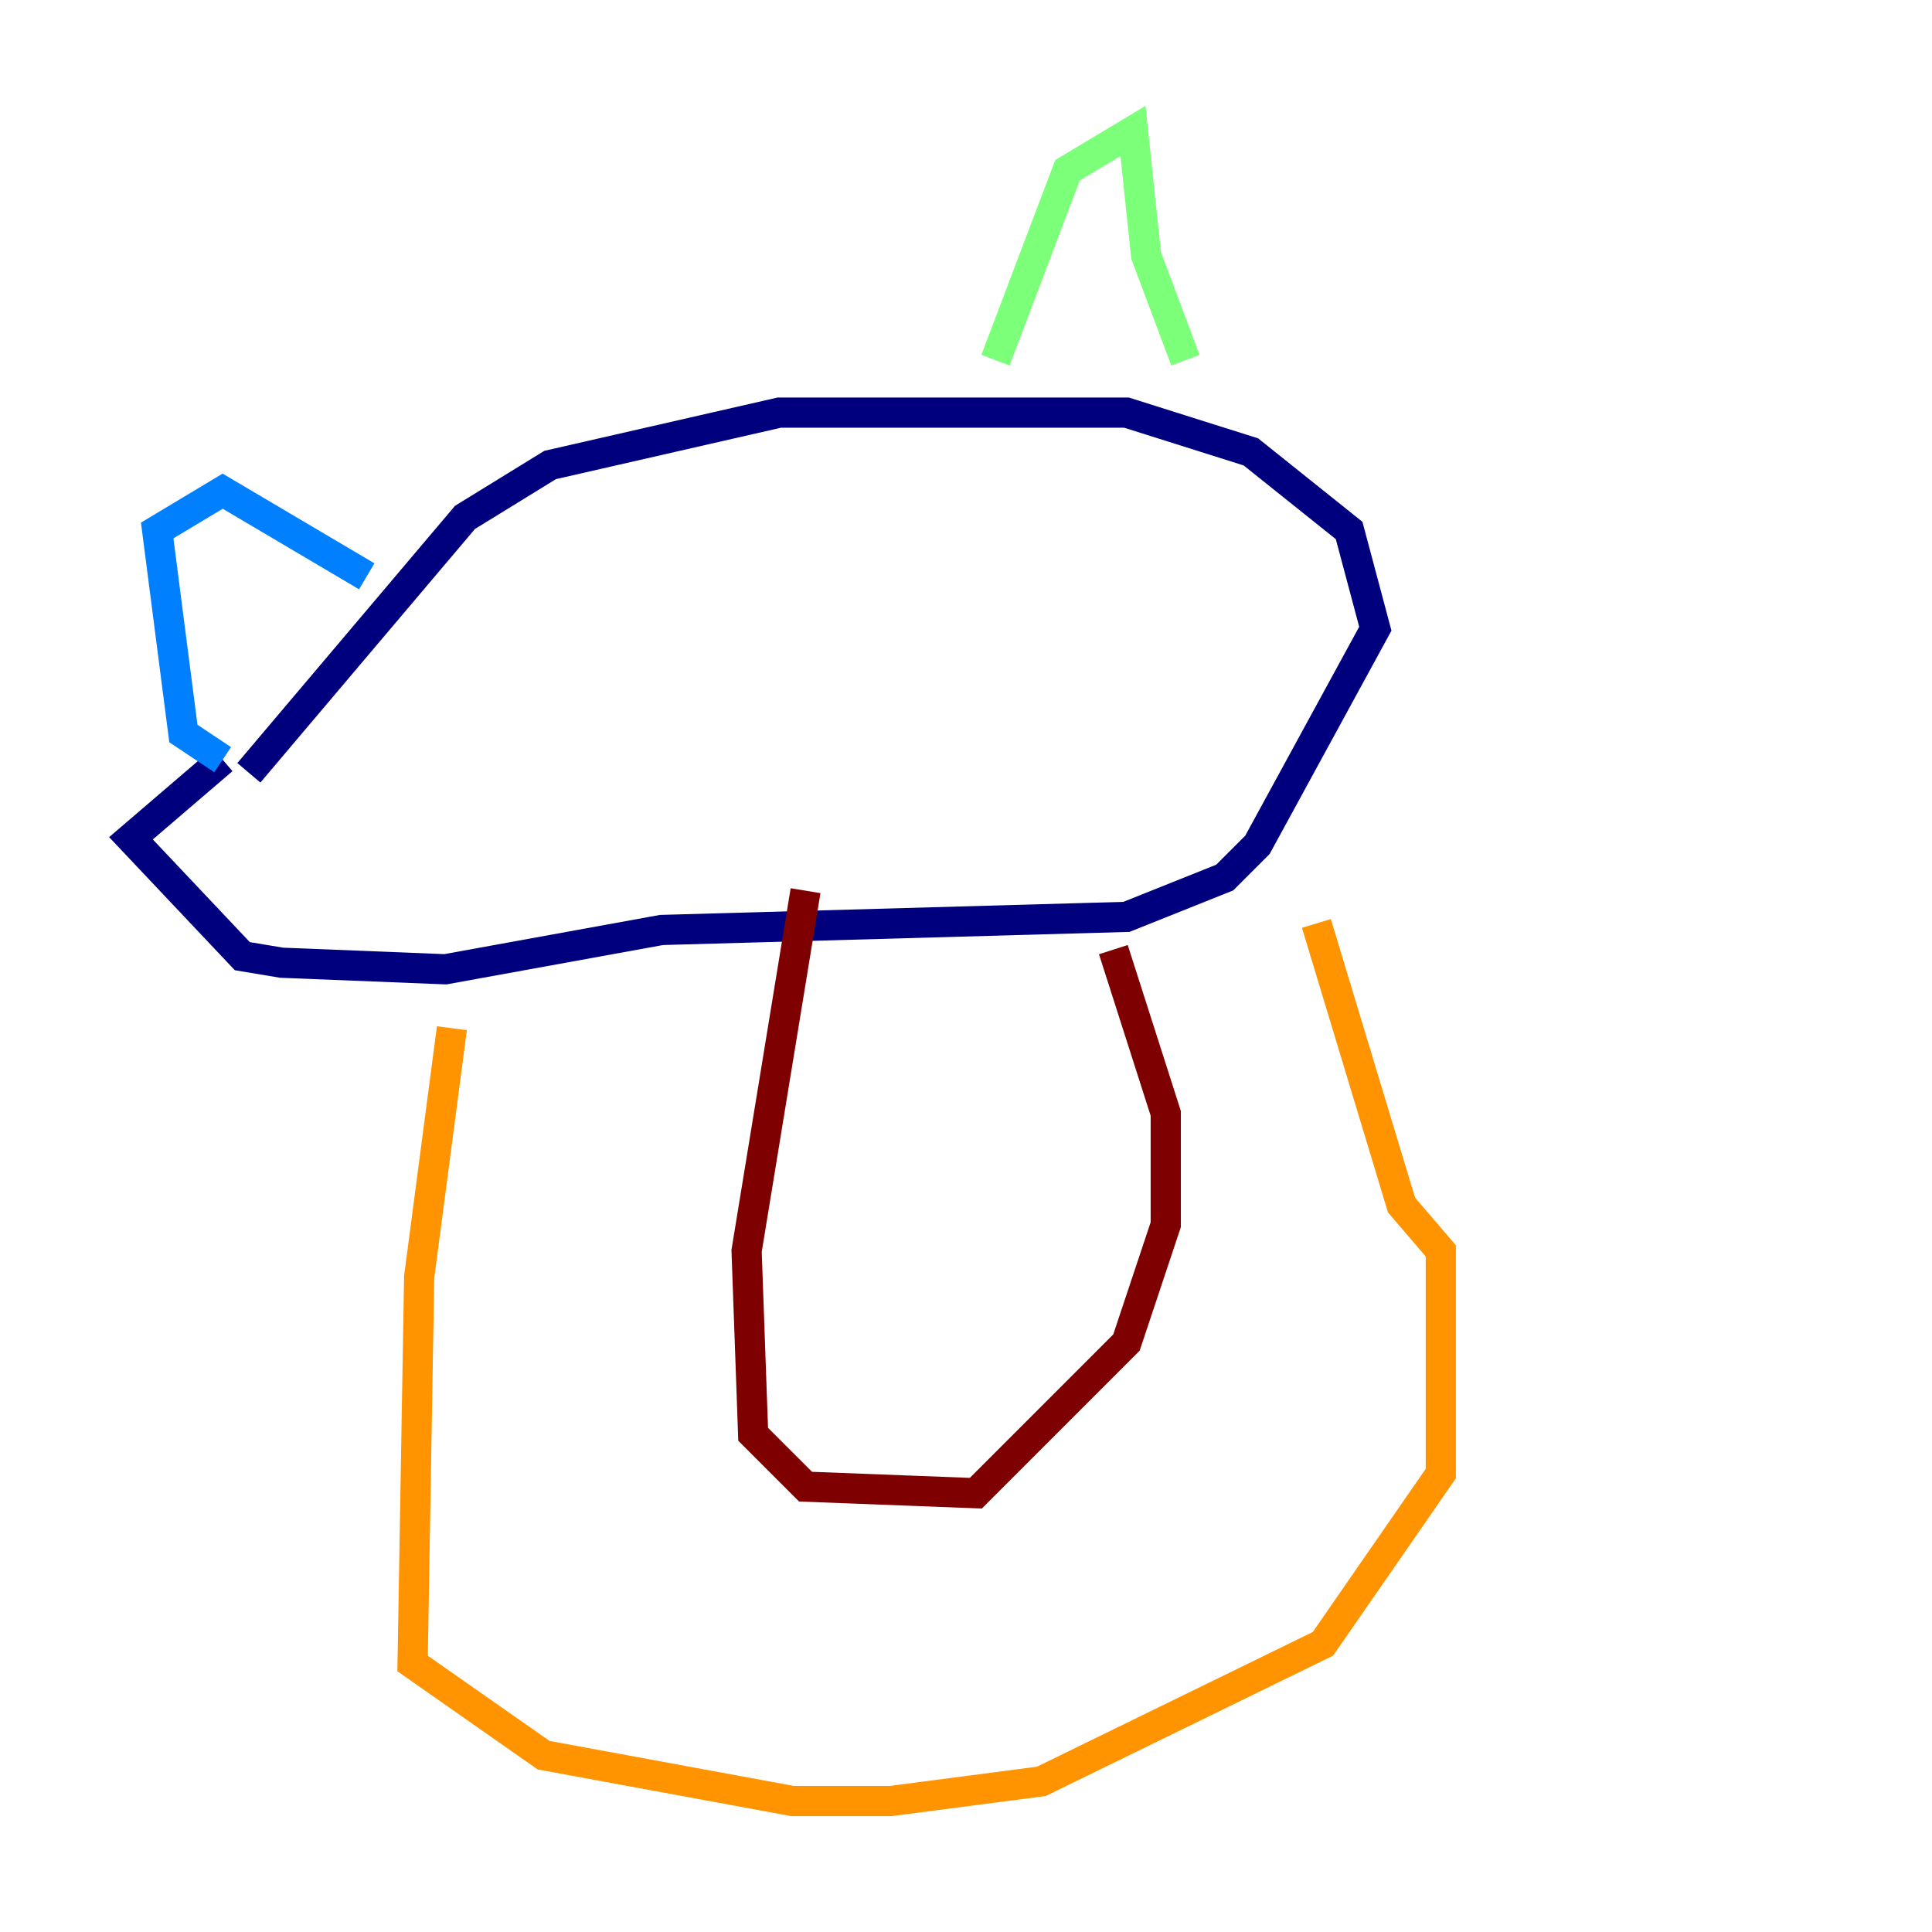 <?xml version="1.0" encoding="utf-8" ?>
<svg baseProfile="tiny" height="128" version="1.2" viewBox="0,0,128,128" width="128" xmlns="http://www.w3.org/2000/svg" xmlns:ev="http://www.w3.org/2001/xml-events" xmlns:xlink="http://www.w3.org/1999/xlink"><defs /><polyline fill="none" points="16.488,51.2 30.807,34.278 36.447,30.807 51.634,27.336 74.63,27.336 82.875,29.939 89.383,35.146 91.119,41.654 83.308,55.973 81.139,58.142 74.63,60.746 43.824,61.614 29.505,64.217 18.658,63.783 16.054,63.349 8.678,55.539 14.752,50.332" stroke="#00007f" stroke-width="2" /><polyline fill="none" points="14.752,50.332 12.149,48.597 10.414,35.146 14.752,32.542 24.298,38.183" stroke="#0080ff" stroke-width="2" /><polyline fill="none" points="65.953,23.864 70.725,11.281 75.064,8.678 75.932,16.922 78.536,23.864" stroke="#7cff79" stroke-width="2" /><polyline fill="none" points="29.939,68.122 27.77,84.61 27.336,110.21 36.014,116.285 52.502,119.322 59.01,119.322 68.99,118.02 87.647,108.909 95.458,97.627 95.458,82.875 92.854,79.837 87.214,61.18" stroke="#ff9400" stroke-width="2" /><polyline fill="none" points="53.37,59.01 49.464,82.875 49.898,95.024 53.37,98.495 64.651,98.929 74.63,88.949 77.234,81.139 77.234,73.763 73.763,62.915" stroke="#7f0000" stroke-width="2" /></svg>